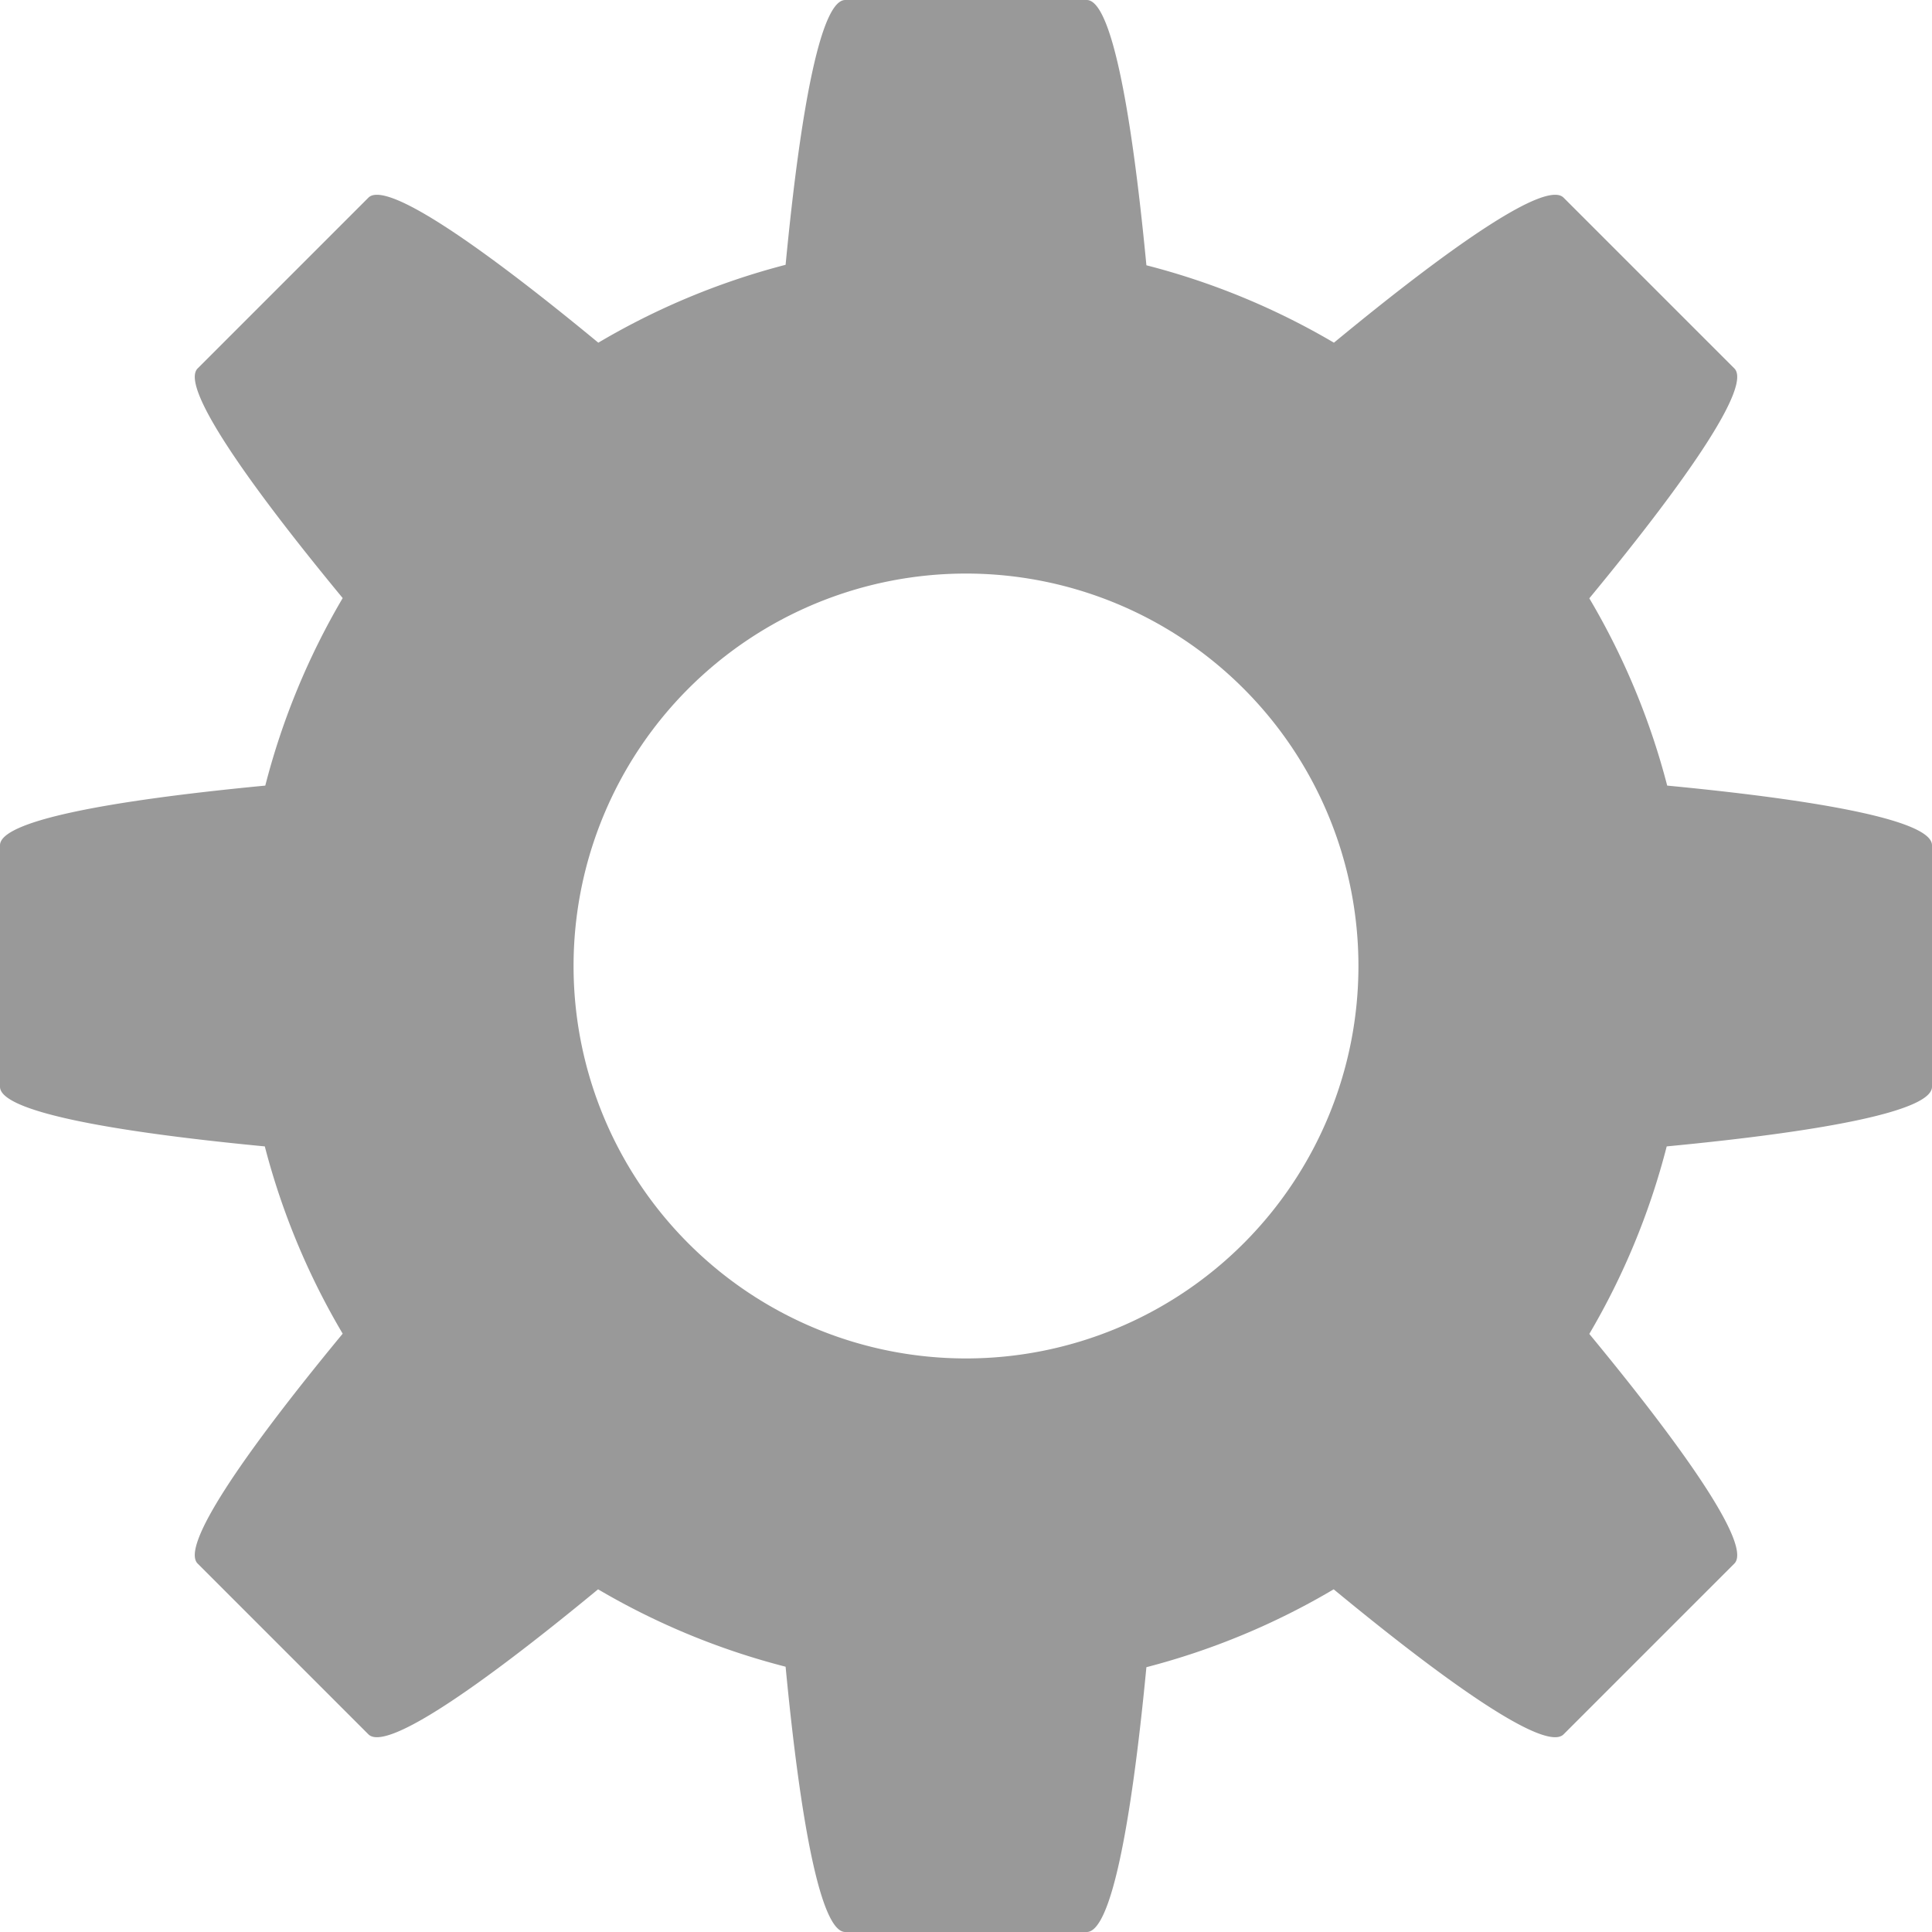 <?xml version="1.0" encoding="UTF-8" standalone="no"?>
<svg
   xmlns:dc="http://purl.org/dc/elements/1.1/"
   xmlns:cc="http://creativecommons.org/ns#"
   xmlns:rdf="http://www.w3.org/1999/02/22-rdf-syntax-ns#"
   xmlns:svg="http://www.w3.org/2000/svg"
   xmlns="http://www.w3.org/2000/svg"
   height="16"
   width="16"
   version="1.1"
   id="svg6">
  <defs
     id="defs10" />
  <path
     style="font-variation-settings:normal;opacity:1;vector-effect:none;fill:#999999;fill-opacity:1;stroke:none;stroke-width:1;stroke-linecap:butt;stroke-linejoin:miter;stroke-miterlimit:4;stroke-dasharray:none;stroke-dashoffset:0;stroke-opacity:1;marker:none"
     d="M 7 0 C 6.803 0 6.634 0.857 6.506 2.193 A 6 6 0 0 0 4.955 2.838 C 3.918 1.982 3.19 1.497 3.051 1.637 L 1.637 3.051 C 1.497 3.19 1.983 3.917 2.838 4.953 A 6 6 0 0 0 2.197 6.506 C 0.858 6.634 0 6.803 0 7 L 0 9 C 8.4180898e-16 9.197 0.857 9.366 2.193 9.494 A 6 6 0 0 0 2.838 11.045 C 1.982 12.082 1.497 12.81 1.637 12.949 L 3.051 14.363 C 3.19 14.503 3.917 14.017 4.953 13.162 A 6 6 0 0 0 6.506 13.803 C 6.634 15.142 6.803 16 7 16 L 9 16 C 9.197 16 9.366 15.143 9.494 13.807 A 6 6 0 0 0 11.045 13.162 C 12.082 14.018 12.81 14.503 12.949 14.363 L 14.363 12.949 C 14.503 12.81 14.017 12.083 13.162 11.047 A 6 6 0 0 0 13.803 9.494 C 15.142 9.366 16 9.197 16 9 L 16 7 C 16 6.803 15.143 6.634 13.807 6.506 A 6 6 0 0 0 13.162 4.955 C 14.018 3.918 14.503 3.19 14.363 3.051 L 12.949 1.637 C 12.81 1.497 12.083 1.983 11.047 2.838 A 6 6 0 0 0 9.494 2.197 C 9.366 0.858 9.197 0 9 0 L 7 0 z M 8 4.75 A 3.25 3.25 0 0 1 11.25 8 A 3.25 3.25 0 0 1 8 11.25 A 3.25 3.25 0 0 1 4.75 8 A 3.25 3.25 0 0 1 8 4.75 z "
     id="rect1015" />
</svg>
